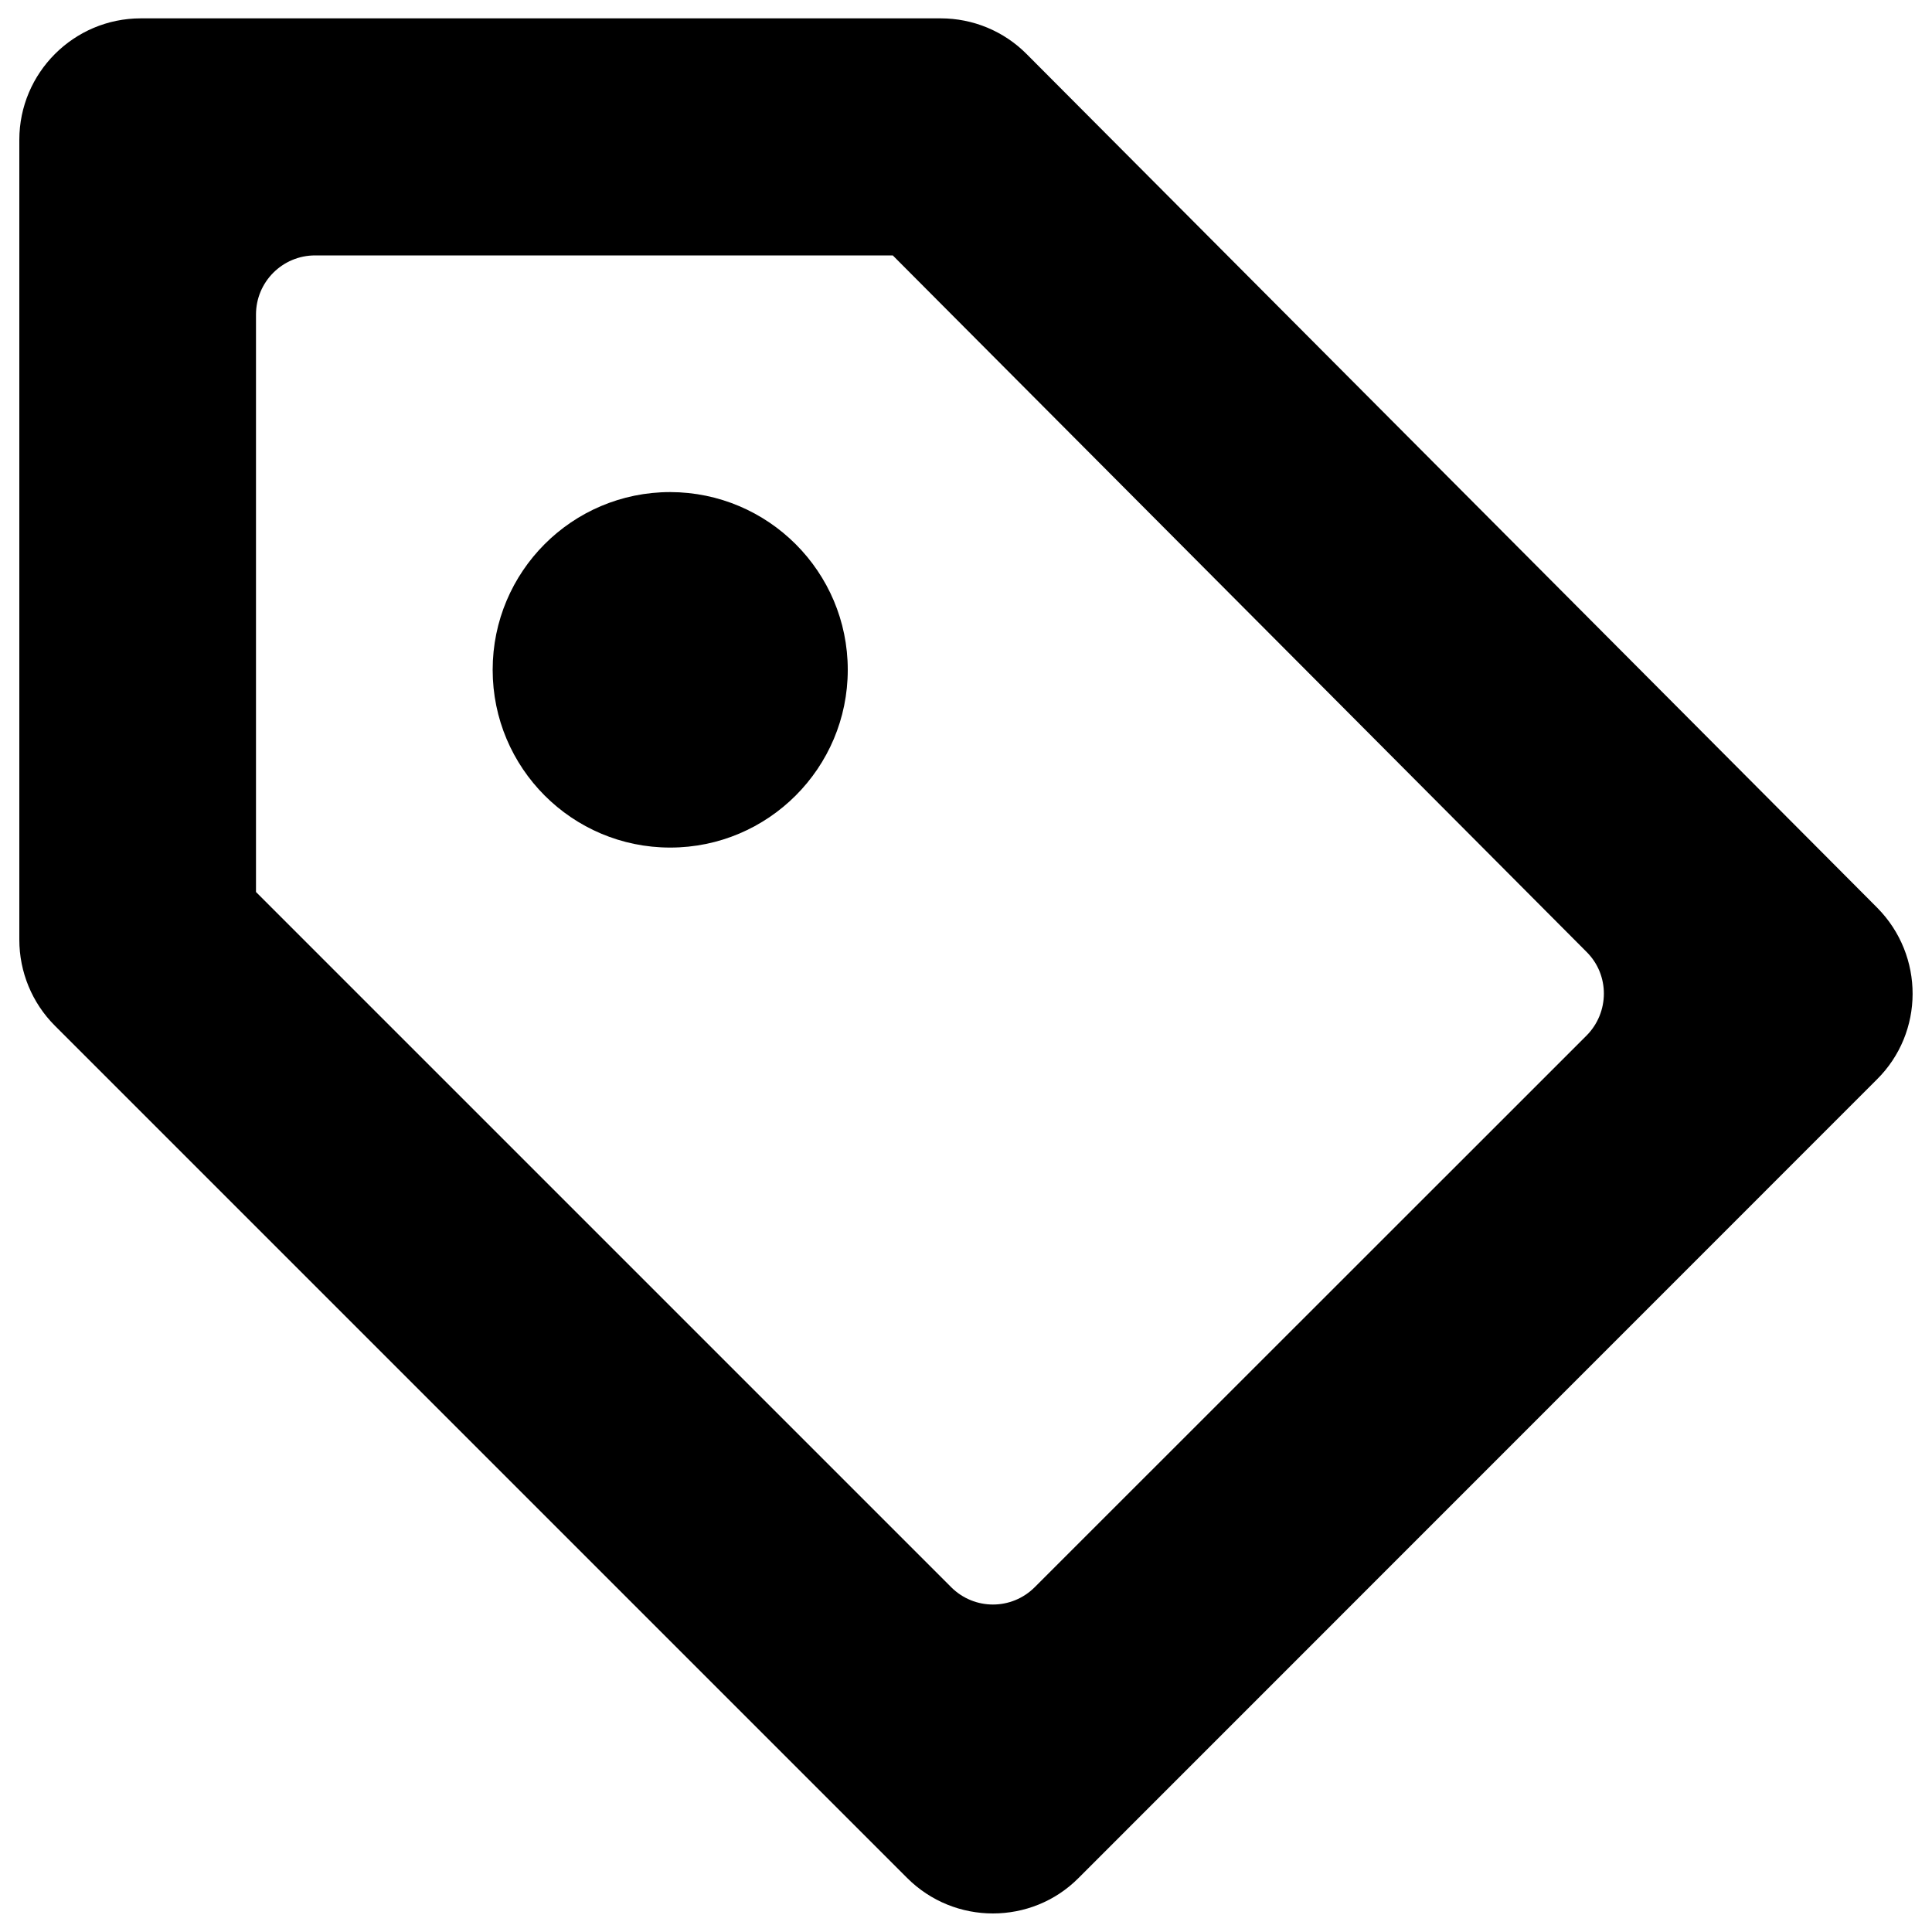 <?xml version="1.0" encoding="utf-8"?>
<!-- Svg Vector Icons : http://www.onlinewebfonts.com/icon -->
<!DOCTYPE svg PUBLIC "-//W3C//DTD SVG 1.1//EN" "http://www.w3.org/Graphics/SVG/1.1/DTD/svg11.dtd">
<svg version="1.1" xmlns="http://www.w3.org/2000/svg" xmlns:xlink="http://www.w3.org/1999/xlink" x="0px" y="0px" viewBox="0 0 1000 1000" enable-background="new 0 0 1000 1000" xml:space="preserve">
<g><g><path d="M971.7,469.9L531.4,28c-11.8-11.9-27.8-18.5-44.5-18.5h-414C38.2,9.5,10,37.7,10,72.4v414c0,16.7,6.6,32.7,18.4,44.5l441.1,441.1c12.3,12.3,28.4,18.4,44.4,18.4c16.1,0,32.2-6.1,44.4-18.4l413.1-413.2C996.1,534.4,996.1,494.6,971.7,469.9L971.7,469.9z M821.2,536L535.6,821.5c-12,12-31.3,12-43.3,0L132.5,461.7V162.8c0-16.9,13.7-30.6,30.6-30.6h299l359.1,360.5C833.2,504.6,833.1,524,821.2,536L821.2,536z"/><path d="M438.8,346.7c0,50.8-41.2,92-91.9,92c-50.8,0-91.9-41.2-91.9-92c0-50.8,41.1-92,91.9-92C397.6,254.8,438.8,295.9,438.8,346.7z"/></g></g>
</svg>